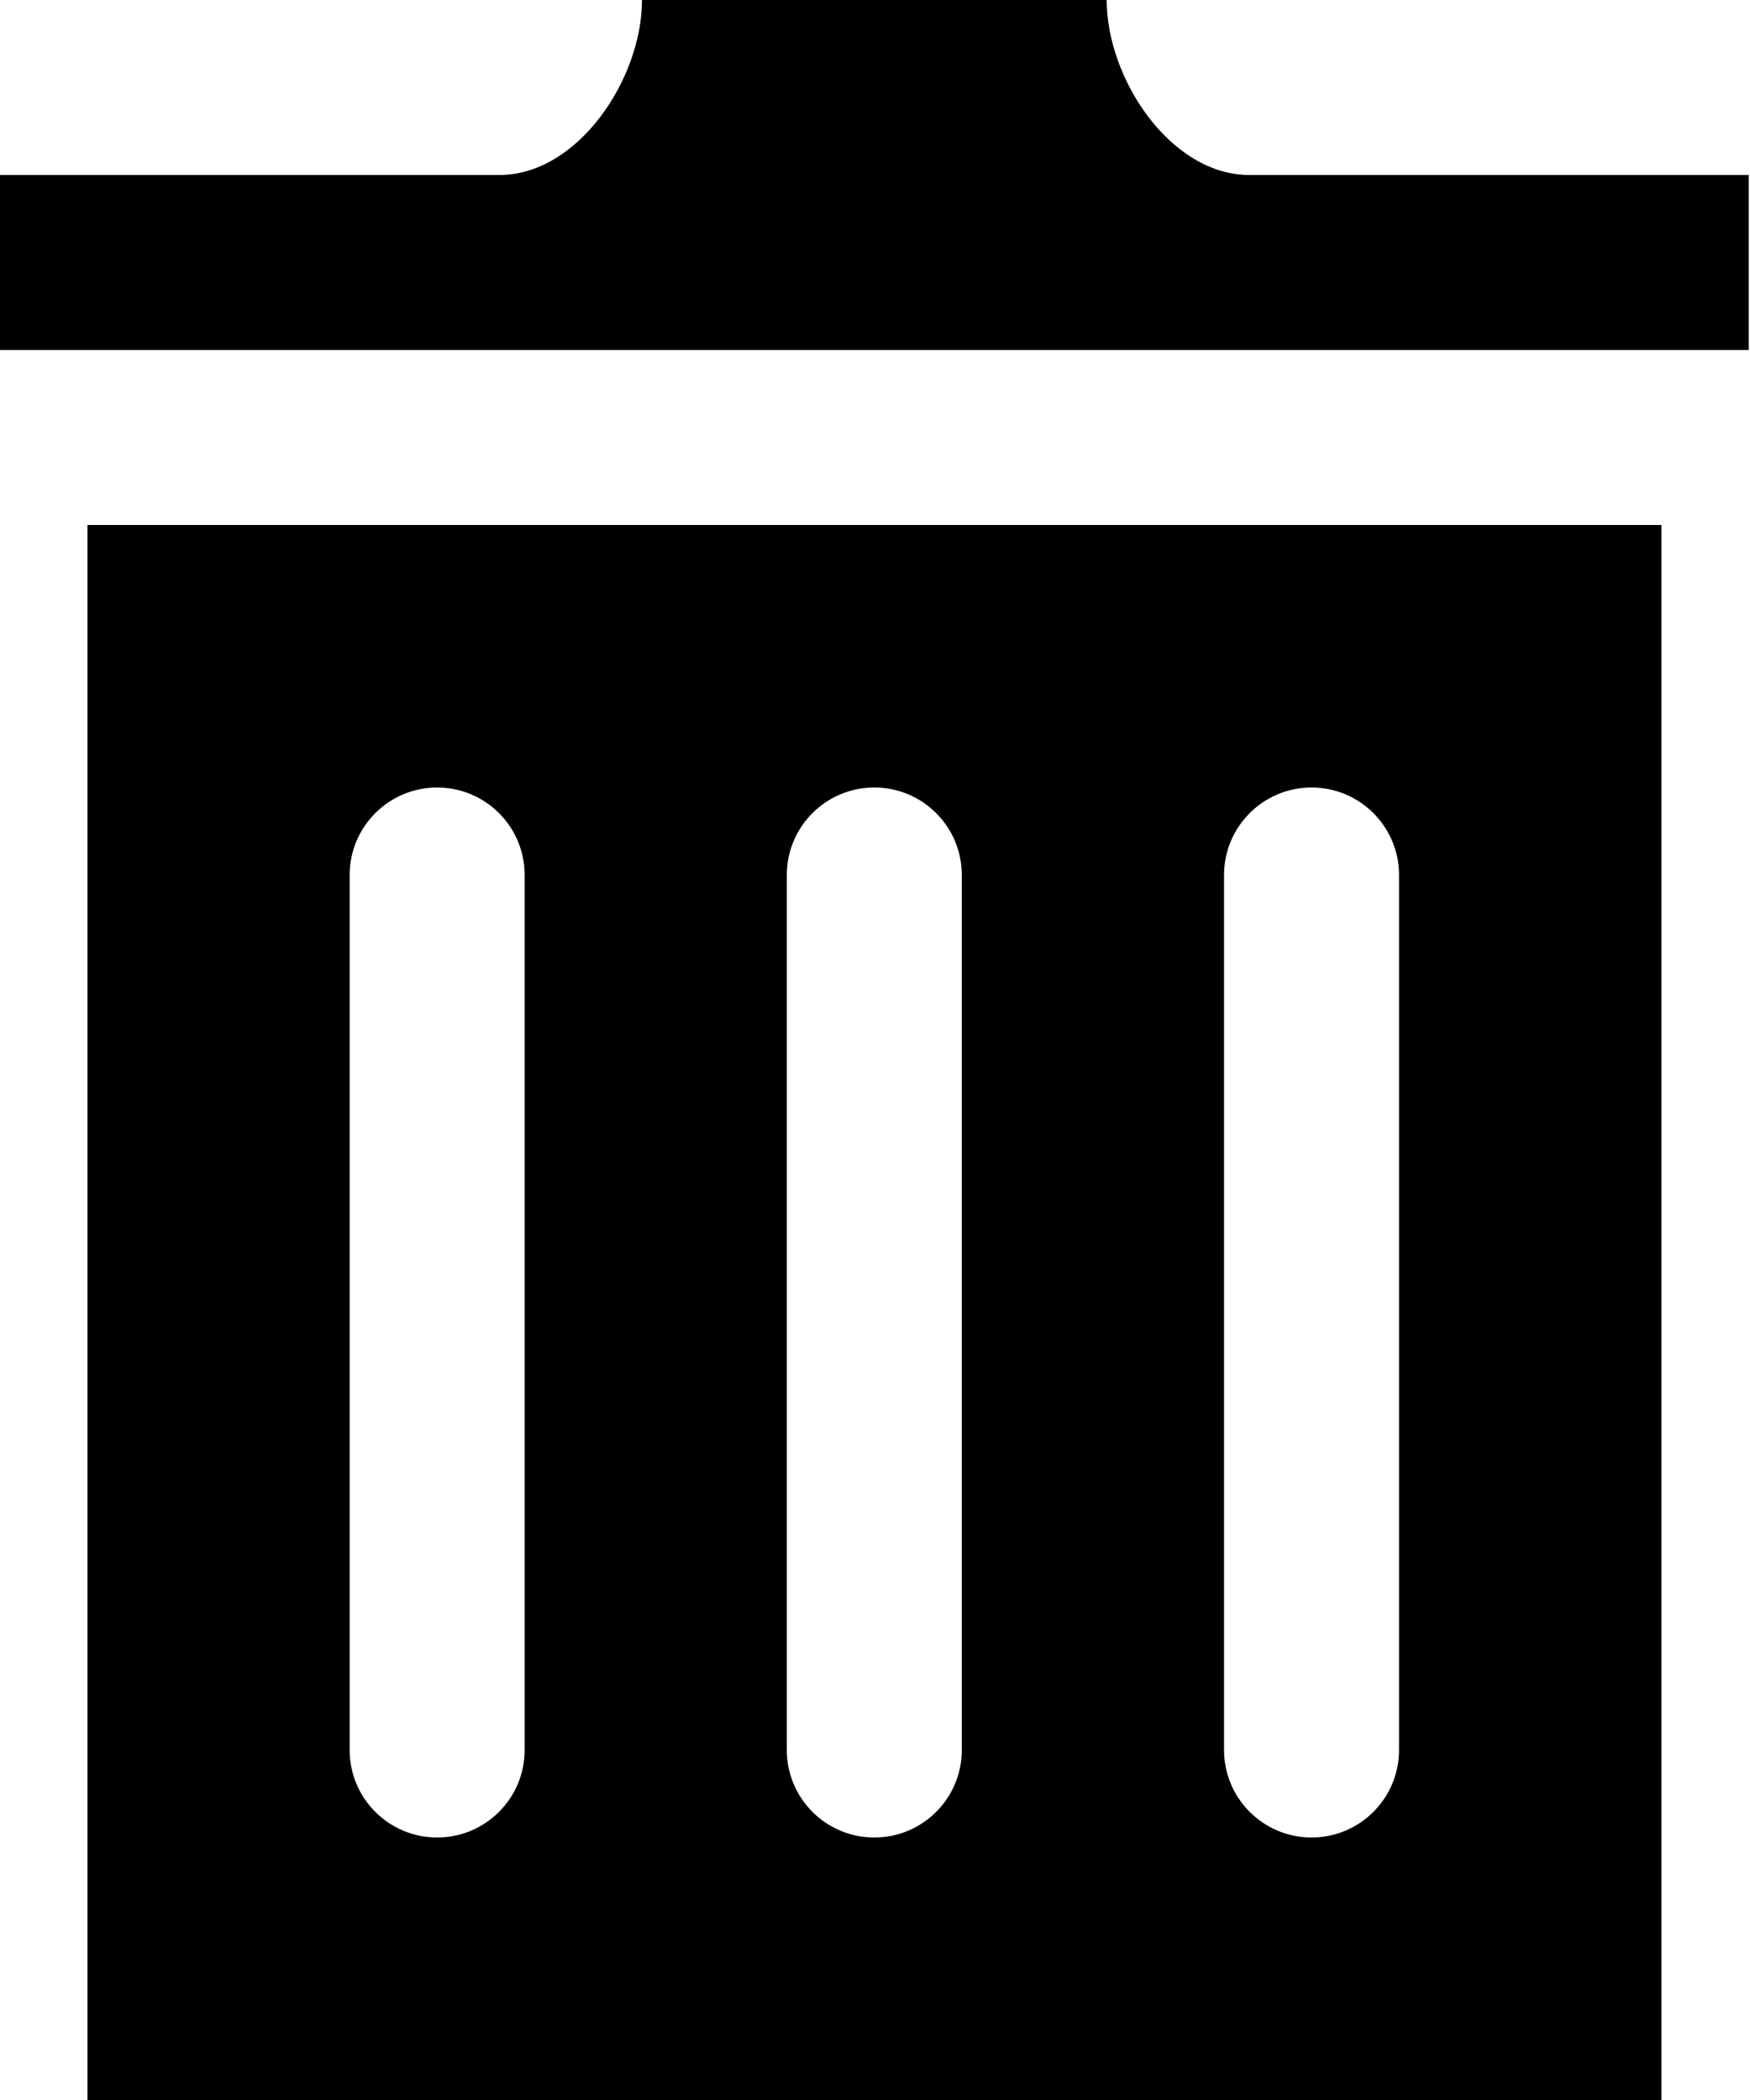 <svg preserveAspectRatio="none" width="100%" height="100%" overflow="visible" style="display: block;" viewBox="0 0 20 24" fill="none" xmlns="http://www.w3.org/2000/svg">
<g id="iconmonstr-trash-can-1">
<path id="Shape" fill-rule="evenodd" clip-rule="evenodd" d="M1 6V24H18.988V6H1ZM5.996 20C5.996 20.552 5.548 21 4.996 21C4.444 21 3.996 20.552 3.996 20V10C3.996 9.448 4.444 9 4.996 9C5.548 9 5.996 9.448 5.996 10V20ZM10.992 20C10.992 20.552 10.544 21 9.992 21C9.44 21 8.992 20.552 8.992 20V10C8.992 9.448 9.44 9 9.992 9C10.544 9 10.992 9.448 10.992 10V20ZM15.989 20C15.989 20.552 15.541 21 14.989 21C14.437 21 13.989 20.552 13.989 20V10C13.989 9.448 14.437 9 14.989 9C15.541 9 15.989 9.448 15.989 10V20ZM19.986 2V4H0V2H5.707C6.606 2 7.337 0.901 7.337 0H12.648C12.648 0.901 13.378 2 14.278 2H19.986Z" fill="black"/>
</g>
</svg>
